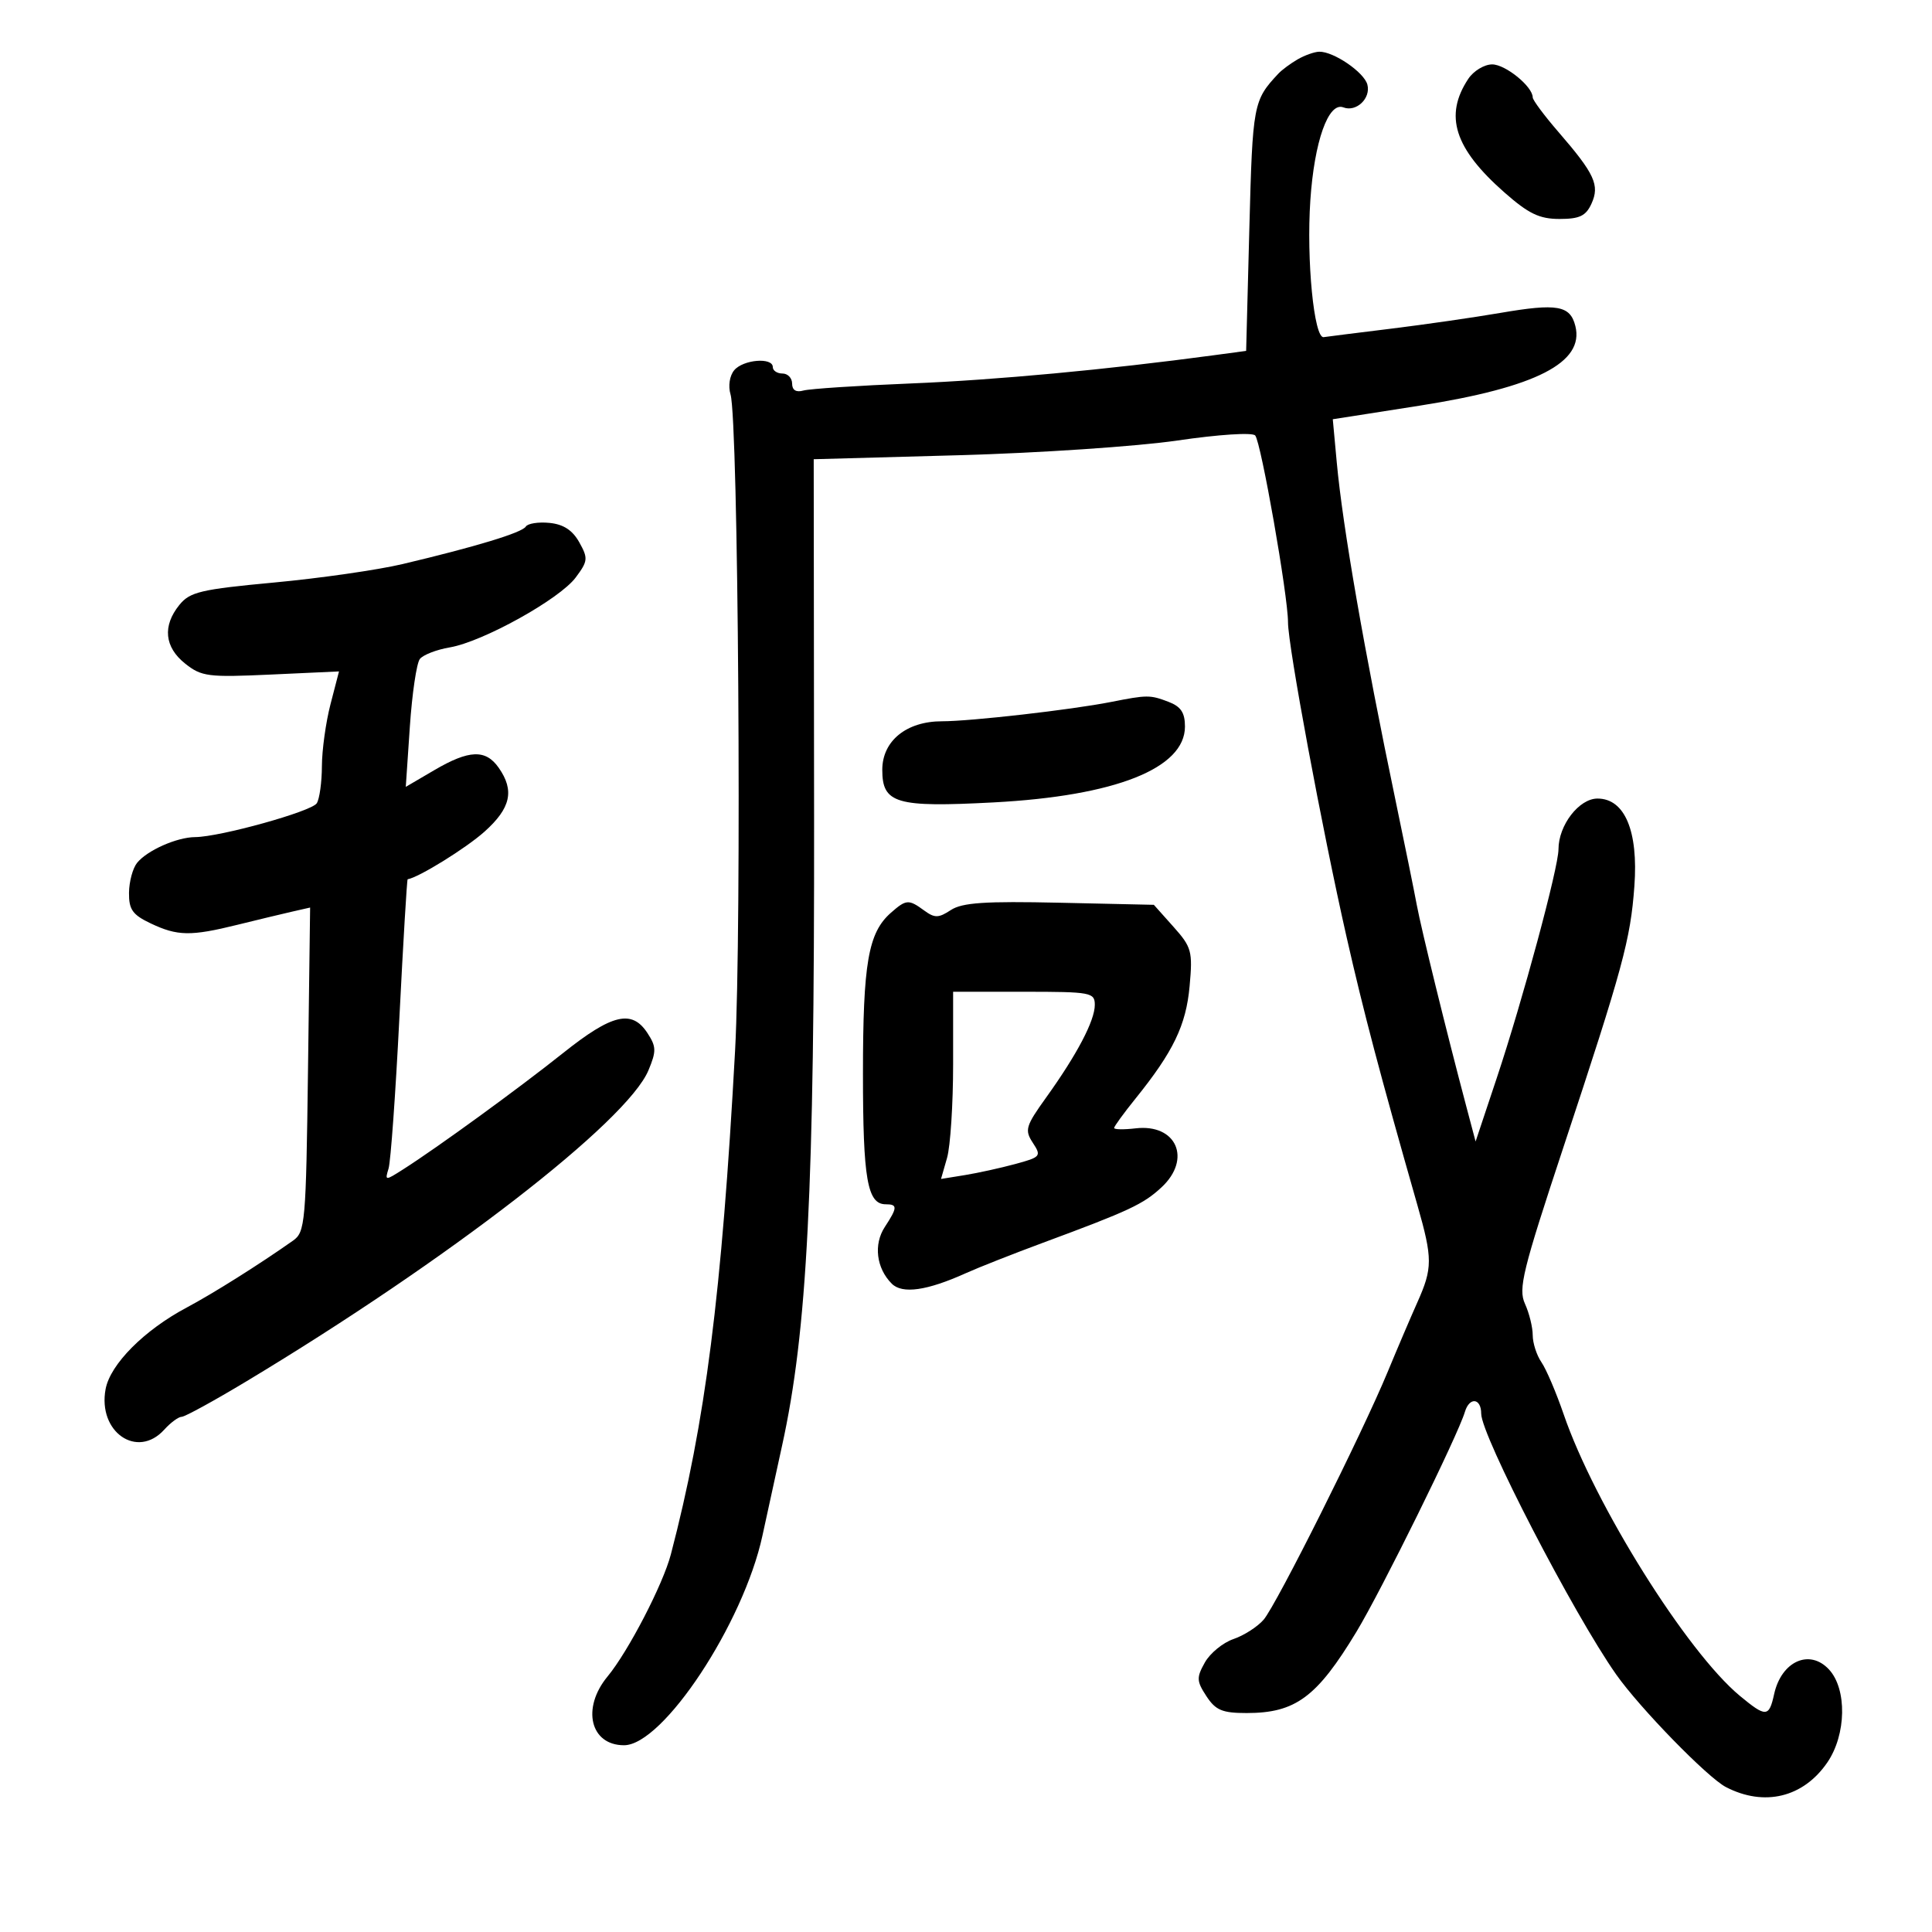 <svg xmlns="http://www.w3.org/2000/svg" width="300" height="300" viewBox="0 0 300 300" version="1.1">
	<path d="M 201.500 9.216 C 200.400 9.851, 199.050 10.851, 198.500 11.439 C 194.609 15.597, 194.504 16.158, 194 35.394 L 193.500 54.486 188.500 55.159 C 171.883 57.396, 154.603 59.007, 141.500 59.540 C 133.250 59.876, 125.713 60.372, 124.750 60.643 C 123.618 60.961, 123 60.581, 123 59.567 C 123 58.705, 122.325 58, 121.500 58 C 120.675 58, 120 57.550, 120 57 C 120 55.444, 115.391 55.824, 114.004 57.495 C 113.289 58.357, 113.049 59.944, 113.437 61.245 C 114.648 65.303, 115.191 143.978, 114.140 163.199 C 112.076 200.952, 109.534 220.882, 104.172 241.361 C 102.948 246.035, 97.552 256.442, 94.338 260.327 C 90.273 265.241, 91.655 271, 96.899 271 C 102.950 271, 115.447 252.075, 118.391 238.455 C 119.218 234.630, 120.588 228.350, 121.436 224.500 C 125.356 206.703, 126.472 184.822, 126.411 126.904 L 126.353 71.308 148.927 70.686 C 161.342 70.343, 176.595 69.316, 182.822 68.403 C 189.256 67.460, 194.473 67.122, 194.907 67.622 C 195.816 68.668, 200 92.486, 200 96.616 C 200 100.304, 205.274 128.647, 209.096 145.500 C 211.749 157.199, 214.275 166.762, 220.099 187.155 C 222.466 195.444, 222.465 196.906, 220.088 202.223 C 219.036 204.575, 216.966 209.425, 215.487 213 C 211.524 222.582, 198.210 249.186, 196.220 251.500 C 195.274 252.600, 193.164 253.956, 191.531 254.513 C 189.898 255.070, 187.900 256.706, 187.090 258.148 C 185.773 260.495, 185.798 261.043, 187.333 263.385 C 188.763 265.568, 189.795 266, 193.573 266 C 201.166 266, 204.480 263.548, 210.629 253.382 C 214.499 246.983, 226.380 222.893, 227.469 219.235 C 228.172 216.878, 230 217.080, 230 219.515 C 230 222.890, 244.353 250.624, 250.957 260.008 C 254.625 265.222, 265.147 276.018, 268 277.496 C 273.961 280.585, 280.029 279.110, 283.750 273.668 C 286.707 269.342, 286.826 262.264, 283.993 259.223 C 280.979 255.988, 276.606 257.965, 275.485 263.069 C 274.695 266.667, 274.220 266.691, 270.173 263.339 C 261.936 256.515, 247.612 233.629, 242.808 219.617 C 241.654 216.253, 240.101 212.612, 239.355 211.527 C 238.610 210.443, 238 208.551, 238 207.325 C 238 206.098, 237.459 203.906, 236.797 202.454 C 235.733 200.119, 236.421 197.317, 242.762 178.157 C 252.014 150.203, 253.179 145.915, 253.786 137.598 C 254.412 129.037, 252.290 124, 248.058 124 C 245.187 124, 242 128.145, 242 131.879 C 242 134.715, 236.431 155.355, 232.422 167.376 L 229.129 177.251 227.704 171.876 C 224.595 160.153, 220.697 144.290, 219.993 140.500 C 219.584 138.300, 218.121 131.100, 216.742 124.500 C 211.839 101.041, 208.496 81.828, 207.572 71.800 L 206.954 65.099 210.227 64.591 C 212.027 64.311, 216.650 63.587, 220.500 62.981 C 238.536 60.142, 246.044 56.297, 244.621 50.627 C 243.817 47.424, 241.811 47.073, 232.976 48.588 C 228.864 49.294, 221.225 50.396, 216 51.037 C 210.775 51.678, 206.069 52.270, 205.541 52.351 C 204.040 52.584, 202.847 40.361, 203.468 31.117 C 204.085 21.945, 206.273 15.784, 208.597 16.675 C 210.601 17.445, 212.885 15.277, 212.326 13.137 C 211.825 11.224, 207.074 7.980, 204.846 8.030 C 204.106 8.047, 202.600 8.580, 201.500 9.216 M 227.991 12.250 C 224.212 17.954, 225.830 23.040, 233.599 29.878 C 237.367 33.195, 239.040 34, 242.162 34 C 245.276 34, 246.257 33.531, 247.124 31.626 C 248.433 28.755, 247.622 26.996, 241.993 20.492 C 239.797 17.955, 238 15.541, 238 15.128 C 238 13.442, 233.772 10, 231.702 10 C 230.480 10, 228.810 11.012, 227.991 12.250 M 81.642 81.771 C 81.059 82.714, 73.883 84.896, 62.500 87.591 C 58.650 88.502, 49.695 89.789, 42.600 90.450 C 31.156 91.517, 29.490 91.911, 27.850 93.937 C 25.211 97.196, 25.537 100.486, 28.750 103.042 C 31.291 105.063, 32.305 105.193, 42.070 104.744 L 52.640 104.258 51.320 109.347 C 50.594 112.146, 49.993 116.475, 49.985 118.968 C 49.976 121.461, 49.617 124.054, 49.187 124.731 C 48.377 126.007, 34.172 129.958, 30.297 129.985 C 27.456 130.004, 22.839 132.054, 21.282 133.988 C 20.612 134.820, 20.049 136.911, 20.032 138.636 C 20.005 141.234, 20.584 142.049, 23.401 143.386 C 27.562 145.361, 29.618 145.394, 36.856 143.604 C 39.960 142.837, 43.772 141.920, 45.327 141.566 L 48.155 140.923 47.827 166.079 C 47.517 189.898, 47.394 191.309, 45.500 192.646 C 40.289 196.324, 33.079 200.861, 29 203.029 C 22.385 206.545, 17.121 211.837, 16.397 215.699 C 15.148 222.357, 21.314 226.625, 25.500 222 C 26.495 220.900, 27.715 220, 28.211 220 C 28.706 220, 33.249 217.511, 38.306 214.468 C 69.617 195.630, 97.362 174.164, 100.688 166.204 C 101.936 163.218, 101.917 162.522, 100.530 160.405 C 98.115 156.720, 95.053 157.445, 87.452 163.502 C 80.510 169.035, 67.978 178.150, 62.619 181.566 C 59.796 183.365, 59.750 183.363, 60.336 181.451 C 60.665 180.378, 61.422 169.840, 62.017 158.033 C 62.613 146.227, 63.190 136.552, 63.300 136.533 C 65.048 136.241, 72.367 131.705, 75.240 129.134 C 79.314 125.486, 79.920 122.759, 77.443 119.223 C 75.412 116.322, 72.852 116.417, 67.432 119.592 L 63.009 122.185 63.641 112.842 C 63.989 107.704, 64.688 102.973, 65.194 102.328 C 65.701 101.684, 67.789 100.874, 69.835 100.528 C 74.948 99.664, 86.877 93.046, 89.391 89.677 C 91.298 87.124, 91.341 86.697, 89.948 84.204 C 88.898 82.324, 87.485 81.407, 85.313 81.194 C 83.594 81.025, 81.942 81.285, 81.642 81.771 M 172.500 109.004 C 166.358 110.217, 150.746 112, 146.272 112 C 140.750 112, 137 115.048, 137 119.537 C 137 124.771, 139.136 125.397, 154.260 124.599 C 173.187 123.600, 184 119.317, 184 112.820 C 184 110.660, 183.366 109.709, 181.435 108.975 C 178.571 107.886, 178.153 107.888, 172.500 109.004 M 138.322 141.750 C 134.816 144.842, 134 149.555, 134 166.715 C 134 183.109, 134.678 187, 137.535 187 C 139.395 187, 139.374 187.500, 137.390 190.528 C 135.620 193.228, 136.077 196.934, 138.474 199.331 C 140.112 200.969, 143.948 200.422, 150 197.688 C 151.925 196.818, 157.325 194.689, 162 192.957 C 175.358 188.008, 177.528 186.993, 180.352 184.374 C 185.097 179.974, 182.686 174.468, 176.338 175.209 C 174.502 175.423, 173 175.398, 173 175.152 C 173 174.907, 174.489 172.860, 176.308 170.603 C 182.200 163.296, 184.171 159.203, 184.722 153.130 C 185.214 147.708, 185.042 147.079, 182.209 143.905 L 179.169 140.500 164.523 140.175 C 152.939 139.918, 149.411 140.156, 147.645 141.313 C 145.735 142.565, 145.140 142.576, 143.515 141.388 C 141.089 139.613, 140.715 139.639, 138.322 141.750 M 148 165.257 C 148 171.448, 147.577 177.988, 147.060 179.791 L 146.120 183.068 149.810 182.471 C 151.840 182.142, 155.367 181.367, 157.649 180.748 C 161.611 179.674, 161.734 179.524, 160.377 177.453 C 159.077 175.468, 159.255 174.866, 162.466 170.392 C 167.246 163.731, 170 158.484, 170 156.040 C 170 154.110, 169.405 154, 159 154 L 148 154 148 165.257" stroke="none" fill="black" fill-rule="evenodd"/>
</svg>